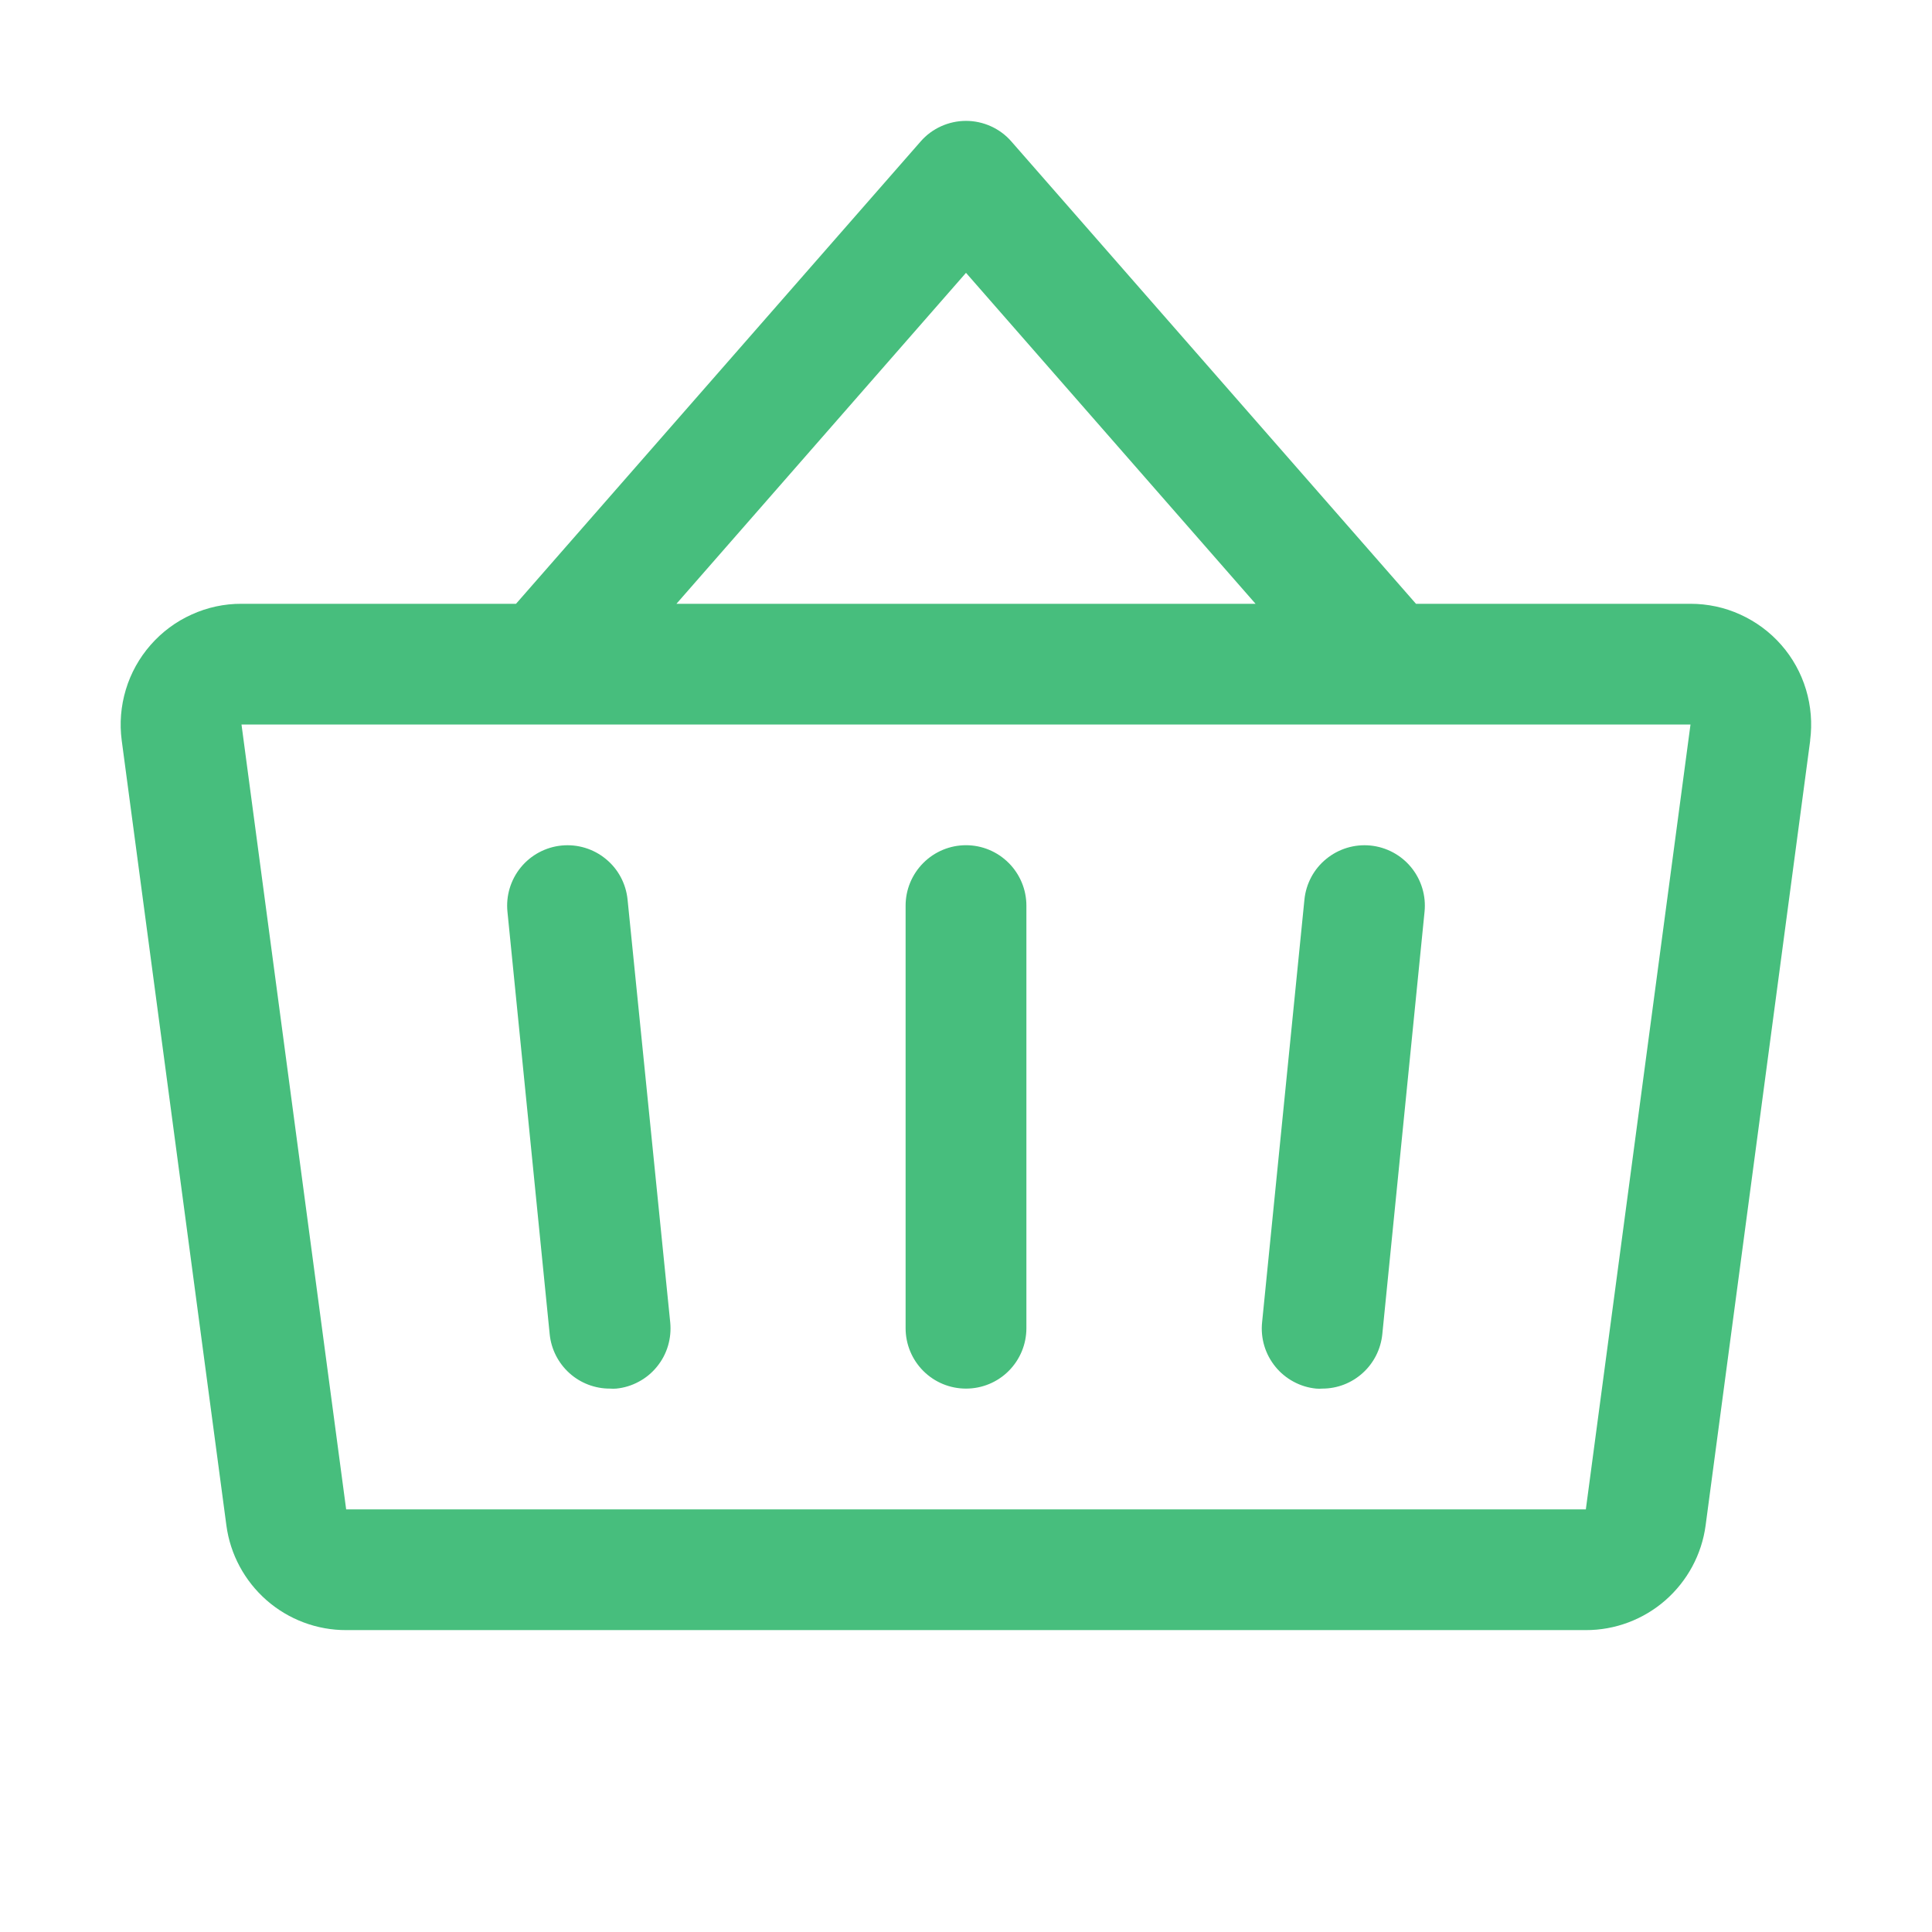 <svg width="23" height="23" viewBox="0 0 23 23" fill="none" xmlns="http://www.w3.org/2000/svg">
<g id="Frame">
<path id="Vector" d="M12.219 10.781V15.812C12.219 16.003 12.143 16.186 12.008 16.321C11.873 16.456 11.691 16.531 11.5 16.531C11.309 16.531 11.127 16.456 10.992 16.321C10.857 16.186 10.781 16.003 10.781 15.812V10.781C10.781 10.591 10.857 10.408 10.992 10.273C11.127 10.138 11.309 10.062 11.5 10.062C11.691 10.062 11.873 10.138 12.008 10.273C12.143 10.408 12.219 10.591 12.219 10.781ZM21.55 8.815L20.305 18.159C20.259 18.505 20.088 18.821 19.826 19.051C19.564 19.28 19.227 19.407 18.879 19.406H4.121C3.773 19.407 3.436 19.28 3.174 19.051C2.912 18.821 2.741 18.505 2.695 18.159L1.449 8.815C1.422 8.612 1.439 8.406 1.498 8.21C1.557 8.013 1.658 7.832 1.793 7.678C1.928 7.524 2.094 7.4 2.281 7.316C2.467 7.231 2.67 7.187 2.875 7.188H6.143L10.961 1.683C11.028 1.606 11.111 1.545 11.204 1.503C11.297 1.461 11.398 1.439 11.5 1.439C11.602 1.439 11.703 1.461 11.796 1.503C11.889 1.545 11.972 1.606 12.039 1.683L16.857 7.188H20.125C20.33 7.188 20.532 7.231 20.718 7.316C20.905 7.401 21.071 7.524 21.206 7.678C21.341 7.832 21.441 8.013 21.5 8.209C21.559 8.405 21.576 8.612 21.549 8.815H21.55ZM8.053 7.188H14.947L11.5 3.248L8.053 7.188ZM20.125 8.625H2.875L4.121 17.969H18.879L20.125 8.625ZM15.529 10.709L15.025 15.741C15.015 15.835 15.024 15.93 15.051 16.021C15.078 16.112 15.123 16.196 15.183 16.27C15.242 16.343 15.316 16.404 15.4 16.449C15.483 16.494 15.575 16.522 15.669 16.531C15.693 16.533 15.717 16.533 15.742 16.531C15.92 16.531 16.091 16.465 16.223 16.345C16.355 16.226 16.438 16.061 16.456 15.884L16.959 10.853C16.978 10.664 16.921 10.474 16.8 10.326C16.68 10.179 16.505 10.085 16.316 10.066C16.126 10.047 15.937 10.104 15.789 10.225C15.641 10.345 15.548 10.52 15.529 10.709ZM7.471 10.709C7.452 10.52 7.359 10.345 7.211 10.225C7.064 10.104 6.874 10.047 6.684 10.066C6.495 10.085 6.32 10.179 6.2 10.326C6.079 10.474 6.022 10.664 6.041 10.853L6.544 15.884C6.562 16.062 6.646 16.227 6.779 16.347C6.911 16.466 7.084 16.532 7.263 16.531C7.287 16.533 7.312 16.533 7.336 16.531C7.43 16.522 7.521 16.494 7.604 16.449C7.687 16.405 7.761 16.344 7.82 16.271C7.88 16.198 7.925 16.114 7.952 16.023C7.979 15.933 7.988 15.838 7.979 15.744L7.471 10.709Z" fill="#47BE7D"/>
</g>
</svg>
